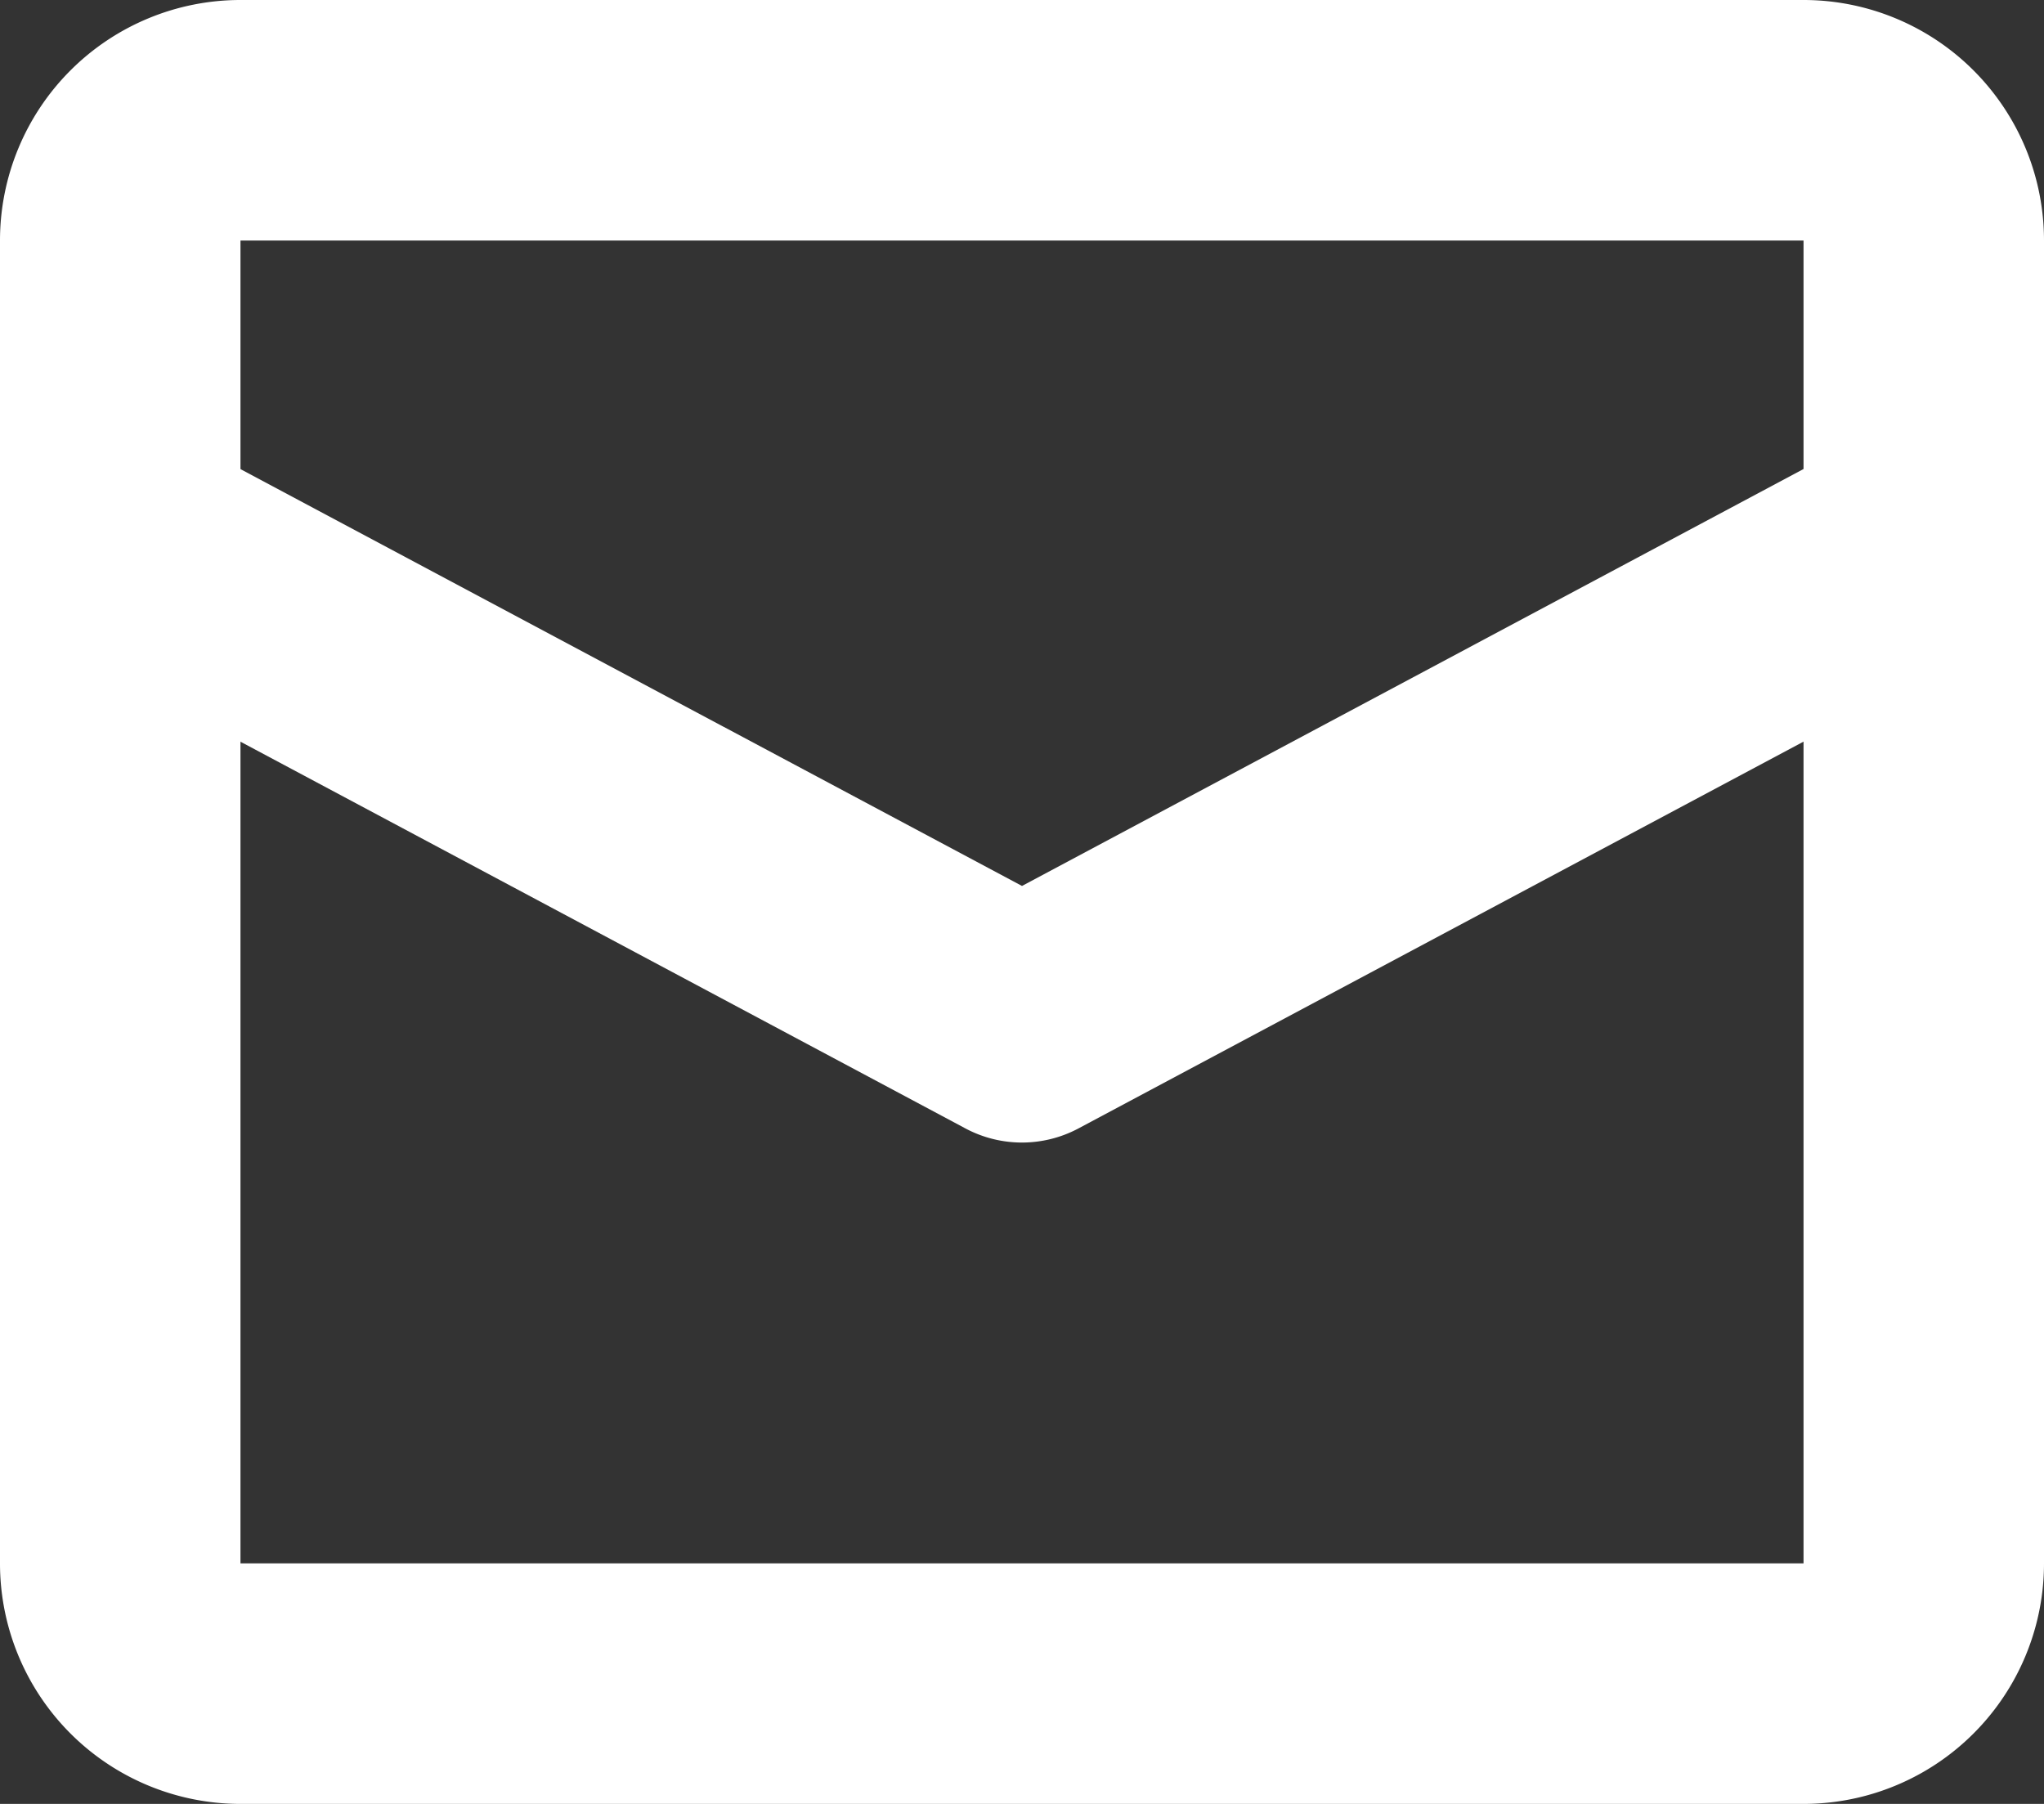 <svg xmlns="http://www.w3.org/2000/svg" width="17" height="15" viewBox="0 0 17 15">
  <rect x="0" y="0" width="17" height="15" fill="#333333" stroke="none"/>
  <g id="Page-1" transform="translate(-0.5 -0.5)">
    <g id="TWITTER-PROFILE-2018" transform="translate(-345 -16)">
      <g id="Header">
        <g id="Left-side" transform="translate(128 8)">
          <g id="Discover" transform="translate(217 7)">
            <g id="icon" transform="translate(0 1)">
              <path id="Shape" d="M9,7.867l7.029-3.749a1,1,0,1,1,.941,1.765l-7.5,4a1,1,0,0,1-.941,0l-7.5-4a1,1,0,1,1,.941-1.765Z" fill="#fff"/>
              <path id="Shape-2" data-name="Shape" d="M15.5,13.5V2.5H2.5v11Zm0,2H2.5a2,2,0,0,1-2-2V2.5a2,2,0,0,1,2-2h13a2,2,0,0,1,2,2v11A2,2,0,0,1,15.5,15.5Z" fill="#fff"/>
            </g>
          </g>
        </g>
      </g>
    </g>
  </g>
</svg>
